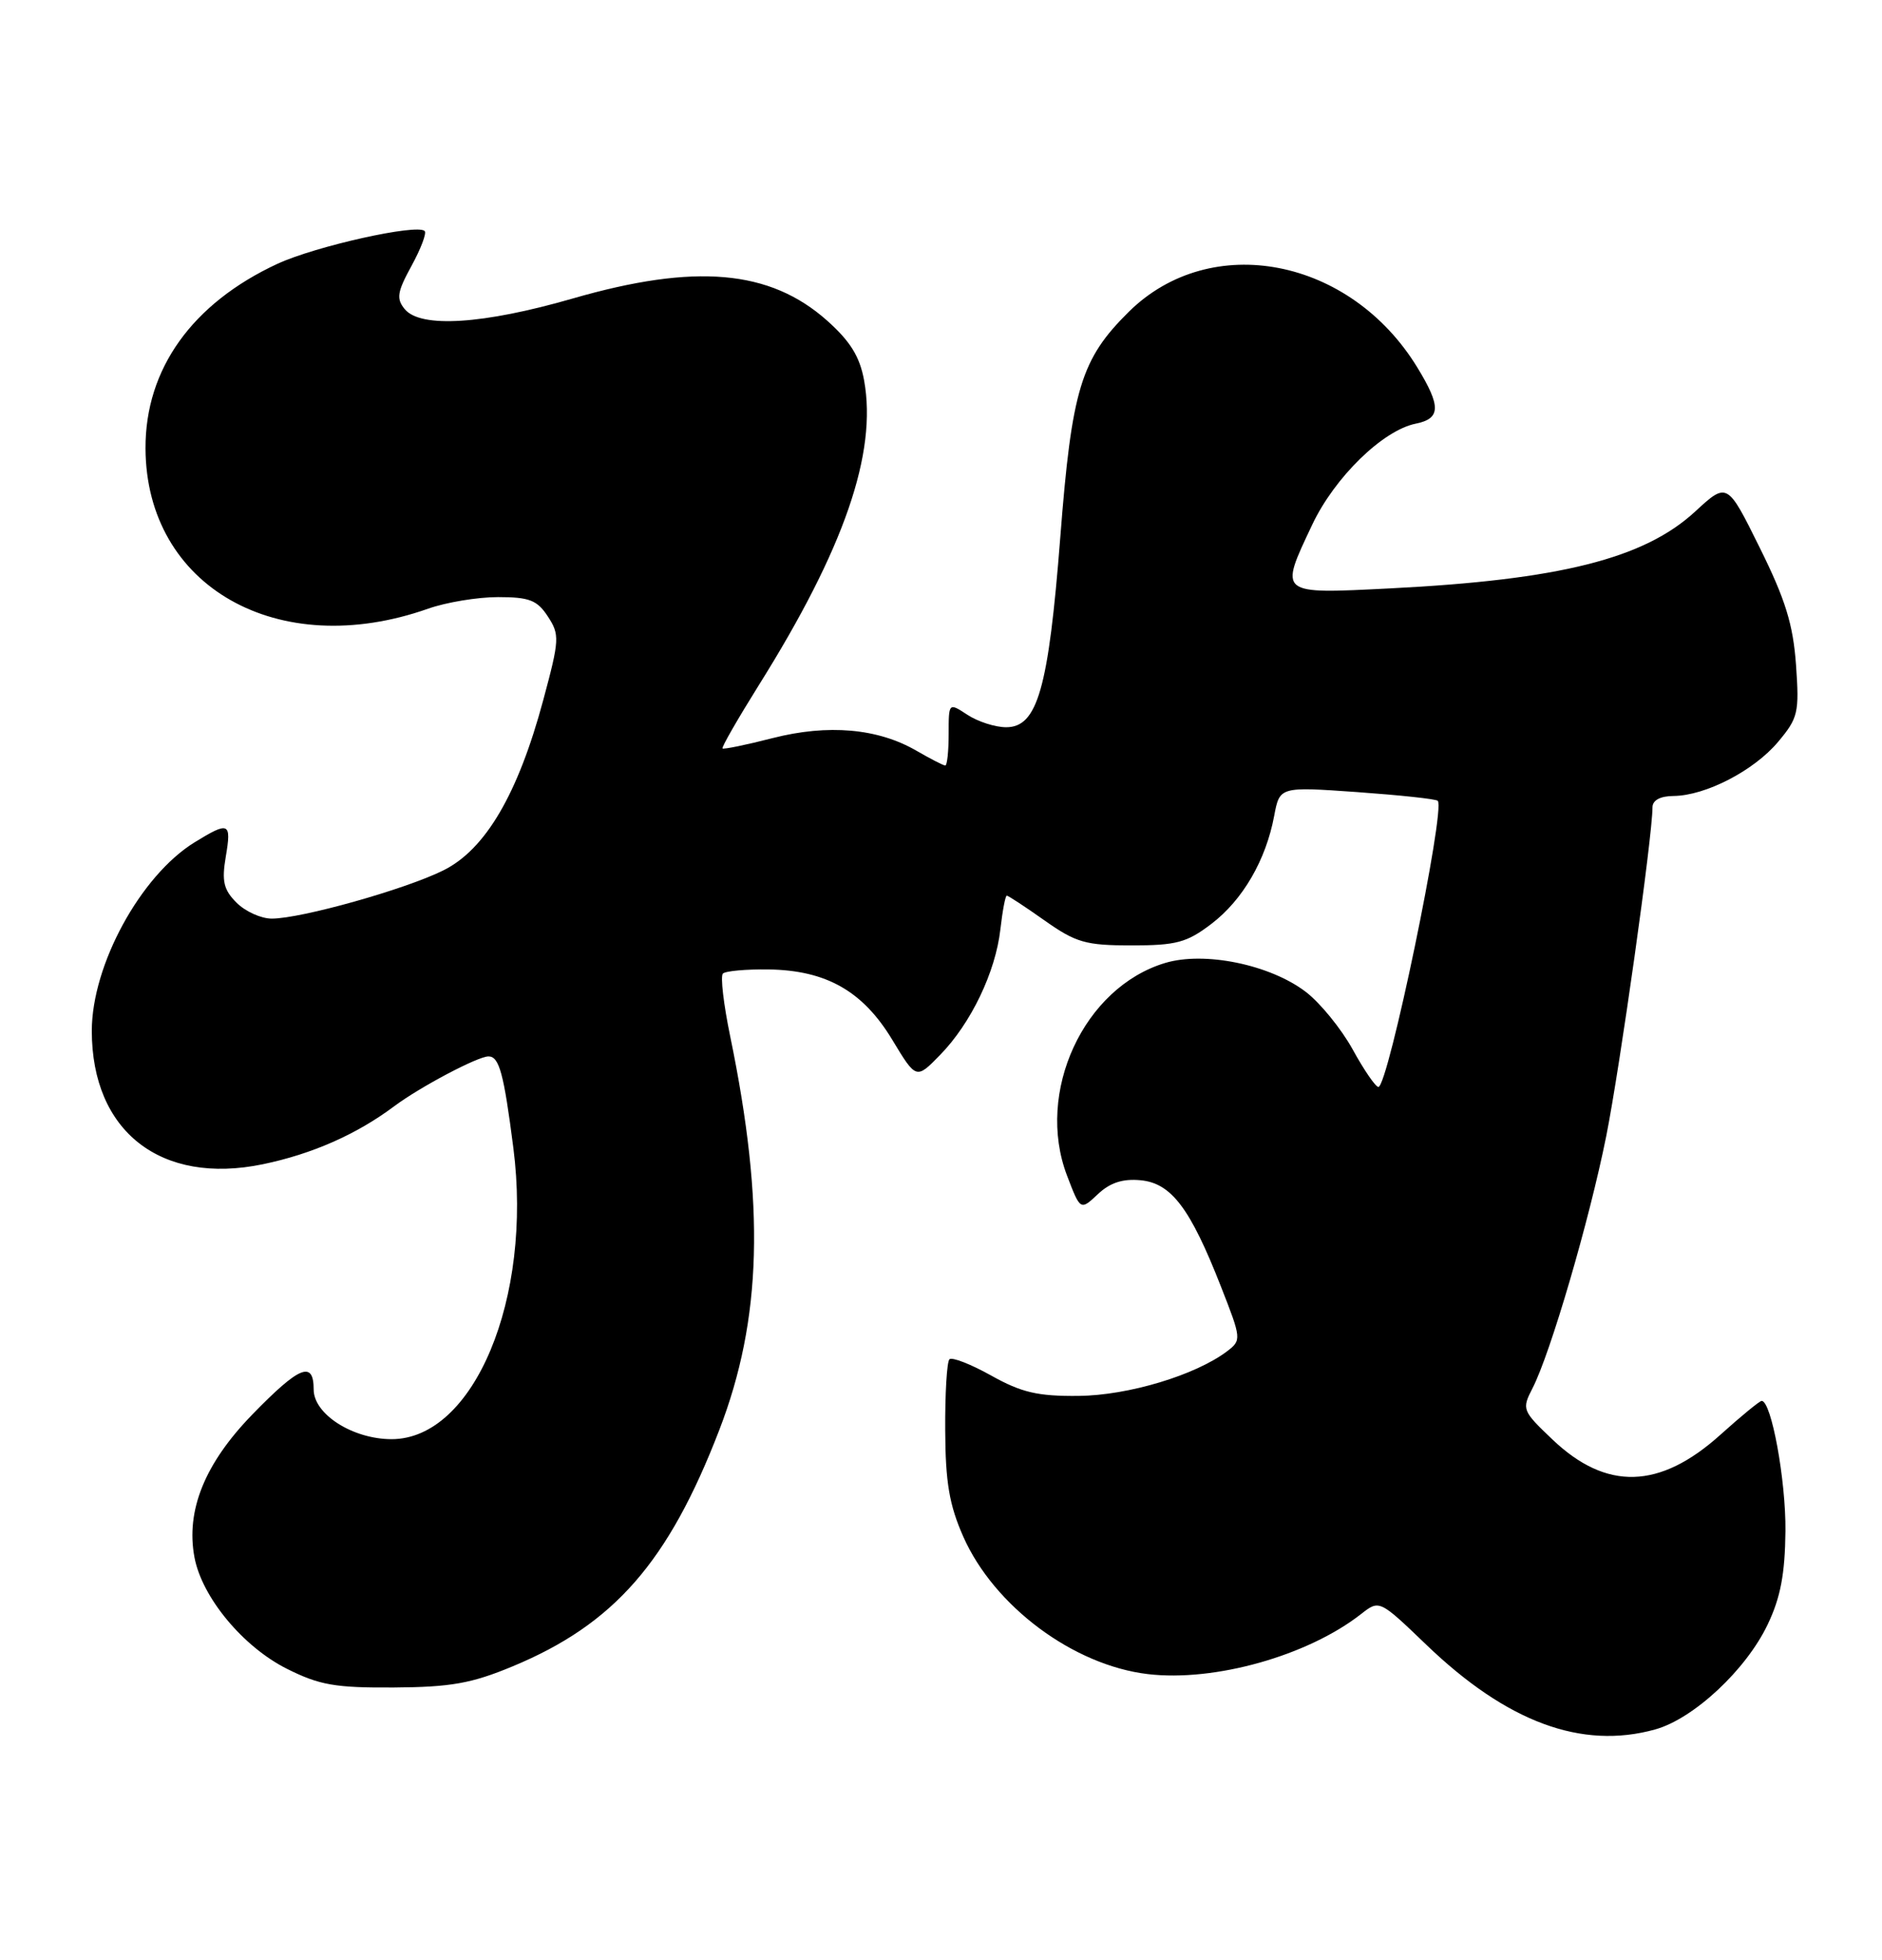 <?xml version="1.0" encoding="UTF-8" standalone="no"?>
<!DOCTYPE svg PUBLIC "-//W3C//DTD SVG 1.1//EN" "http://www.w3.org/Graphics/SVG/1.1/DTD/svg11.dtd" >
<svg xmlns="http://www.w3.org/2000/svg" xmlns:xlink="http://www.w3.org/1999/xlink" version="1.1" viewBox="0 0 246 256">
 <g >
 <path fill="currentColor"
d=" M 216.35 225.92 C 221.38 224.52 228.24 218.13 231.06 212.20 C 232.74 208.69 233.32 205.60 233.38 200.00 C 233.44 193.35 231.54 183.00 230.27 183.00 C 230.01 183.00 227.58 184.99 224.87 187.43 C 216.94 194.56 209.98 194.76 202.92 188.04 C 198.97 184.28 198.90 184.10 200.32 181.34 C 202.65 176.83 207.75 159.41 209.95 148.44 C 211.74 139.48 216.00 109.25 216.00 105.46 C 216.00 104.54 217.01 103.99 218.75 103.98 C 222.93 103.94 229.25 100.68 232.41 96.92 C 235.04 93.79 235.20 93.10 234.76 86.85 C 234.38 81.56 233.37 78.30 230.02 71.55 C 225.77 62.96 225.77 62.96 221.56 66.84 C 214.90 72.97 203.89 75.74 181.75 76.86 C 167.01 77.60 167.18 77.73 171.53 68.53 C 174.46 62.34 180.76 56.20 185.07 55.34 C 188.33 54.68 188.37 53.08 185.26 48.00 C 176.50 33.66 158.29 30.14 147.56 40.72 C 141.29 46.91 140.09 50.83 138.59 70.22 C 137.05 89.96 135.61 95.00 131.52 95.00 C 130.09 95.00 127.82 94.27 126.46 93.38 C 124.00 91.77 124.00 91.77 124.00 95.88 C 124.00 98.15 123.80 100.00 123.56 100.00 C 123.31 100.00 121.63 99.13 119.81 98.08 C 114.75 95.14 108.24 94.57 100.99 96.42 C 97.53 97.31 94.58 97.91 94.44 97.77 C 94.30 97.62 96.44 93.90 99.19 89.50 C 110.35 71.69 114.67 59.18 112.95 49.70 C 112.38 46.57 111.14 44.58 108.10 41.87 C 100.62 35.23 90.86 34.38 74.88 38.99 C 63.16 42.37 54.99 42.89 52.91 40.39 C 51.78 39.02 51.91 38.16 53.79 34.73 C 55.01 32.50 55.79 30.45 55.51 30.18 C 54.53 29.20 41.25 32.16 36.27 34.46 C 25.12 39.63 18.98 48.20 19.02 58.57 C 19.09 76.64 36.36 86.43 55.97 79.51 C 58.33 78.68 62.43 78.00 65.10 78.00 C 69.19 78.00 70.22 78.40 71.61 80.53 C 73.17 82.91 73.14 83.55 71.01 91.45 C 67.71 103.72 63.46 110.97 57.95 113.70 C 52.94 116.19 39.35 120.00 35.52 120.00 C 34.13 120.00 32.07 119.07 30.92 117.92 C 29.23 116.23 28.97 115.12 29.51 111.92 C 30.28 107.41 29.94 107.26 25.41 110.05 C 18.36 114.41 12.00 126.08 12.00 134.66 C 12.00 147.80 21.02 154.84 34.34 152.09 C 40.77 150.76 46.59 148.20 51.50 144.53 C 54.90 141.99 62.45 138.00 63.85 138.00 C 65.25 138.00 65.85 140.19 67.10 149.94 C 69.63 169.63 61.94 188.01 51.17 188.00 C 46.10 187.99 41.00 184.74 41.00 181.51 C 41.00 177.69 39.14 178.45 33.00 184.76 C 26.77 191.16 24.27 197.32 25.42 203.44 C 26.40 208.66 31.77 215.13 37.51 218.00 C 41.76 220.13 43.83 220.49 51.50 220.44 C 58.92 220.39 61.64 219.91 67.00 217.68 C 80.27 212.17 87.36 204.07 94.02 186.80 C 99.60 172.33 100.01 157.47 95.44 135.35 C 94.58 131.19 94.15 127.52 94.49 127.18 C 94.83 126.84 97.52 126.60 100.47 126.64 C 108.00 126.75 112.79 129.47 116.63 135.83 C 119.76 141.01 119.76 141.01 122.88 137.81 C 126.92 133.68 130.13 126.98 130.76 121.41 C 131.04 118.98 131.41 117.00 131.60 117.00 C 131.79 117.00 134.02 118.46 136.55 120.25 C 140.65 123.14 141.91 123.50 147.91 123.50 C 153.76 123.50 155.14 123.13 158.34 120.69 C 162.44 117.57 165.47 112.36 166.55 106.58 C 167.27 102.76 167.27 102.76 177.38 103.47 C 182.95 103.87 187.69 104.37 187.93 104.61 C 188.99 105.64 181.44 142.01 180.17 141.99 C 179.80 141.98 178.28 139.77 176.80 137.07 C 175.31 134.38 172.56 131.00 170.67 129.56 C 166.01 126.01 157.45 124.25 152.31 125.79 C 141.65 128.98 135.32 142.68 139.47 153.56 C 141.22 158.14 141.22 158.14 143.50 156.00 C 145.10 154.49 146.77 153.95 149.11 154.18 C 153.11 154.57 155.58 157.83 159.59 168.06 C 162.27 174.88 162.29 175.07 160.42 176.50 C 156.28 179.64 147.48 182.29 140.97 182.35 C 135.64 182.40 133.53 181.91 129.56 179.69 C 126.89 178.20 124.43 177.24 124.10 177.57 C 123.77 177.90 123.52 182.07 123.55 186.83 C 123.58 193.66 124.09 196.61 125.91 200.73 C 129.94 209.83 140.30 217.54 150.04 218.69 C 158.75 219.72 170.93 216.30 177.90 210.85 C 180.30 208.97 180.30 208.97 186.41 214.83 C 196.96 224.97 206.74 228.59 216.35 225.92 Z "/>
</g>
</svg>